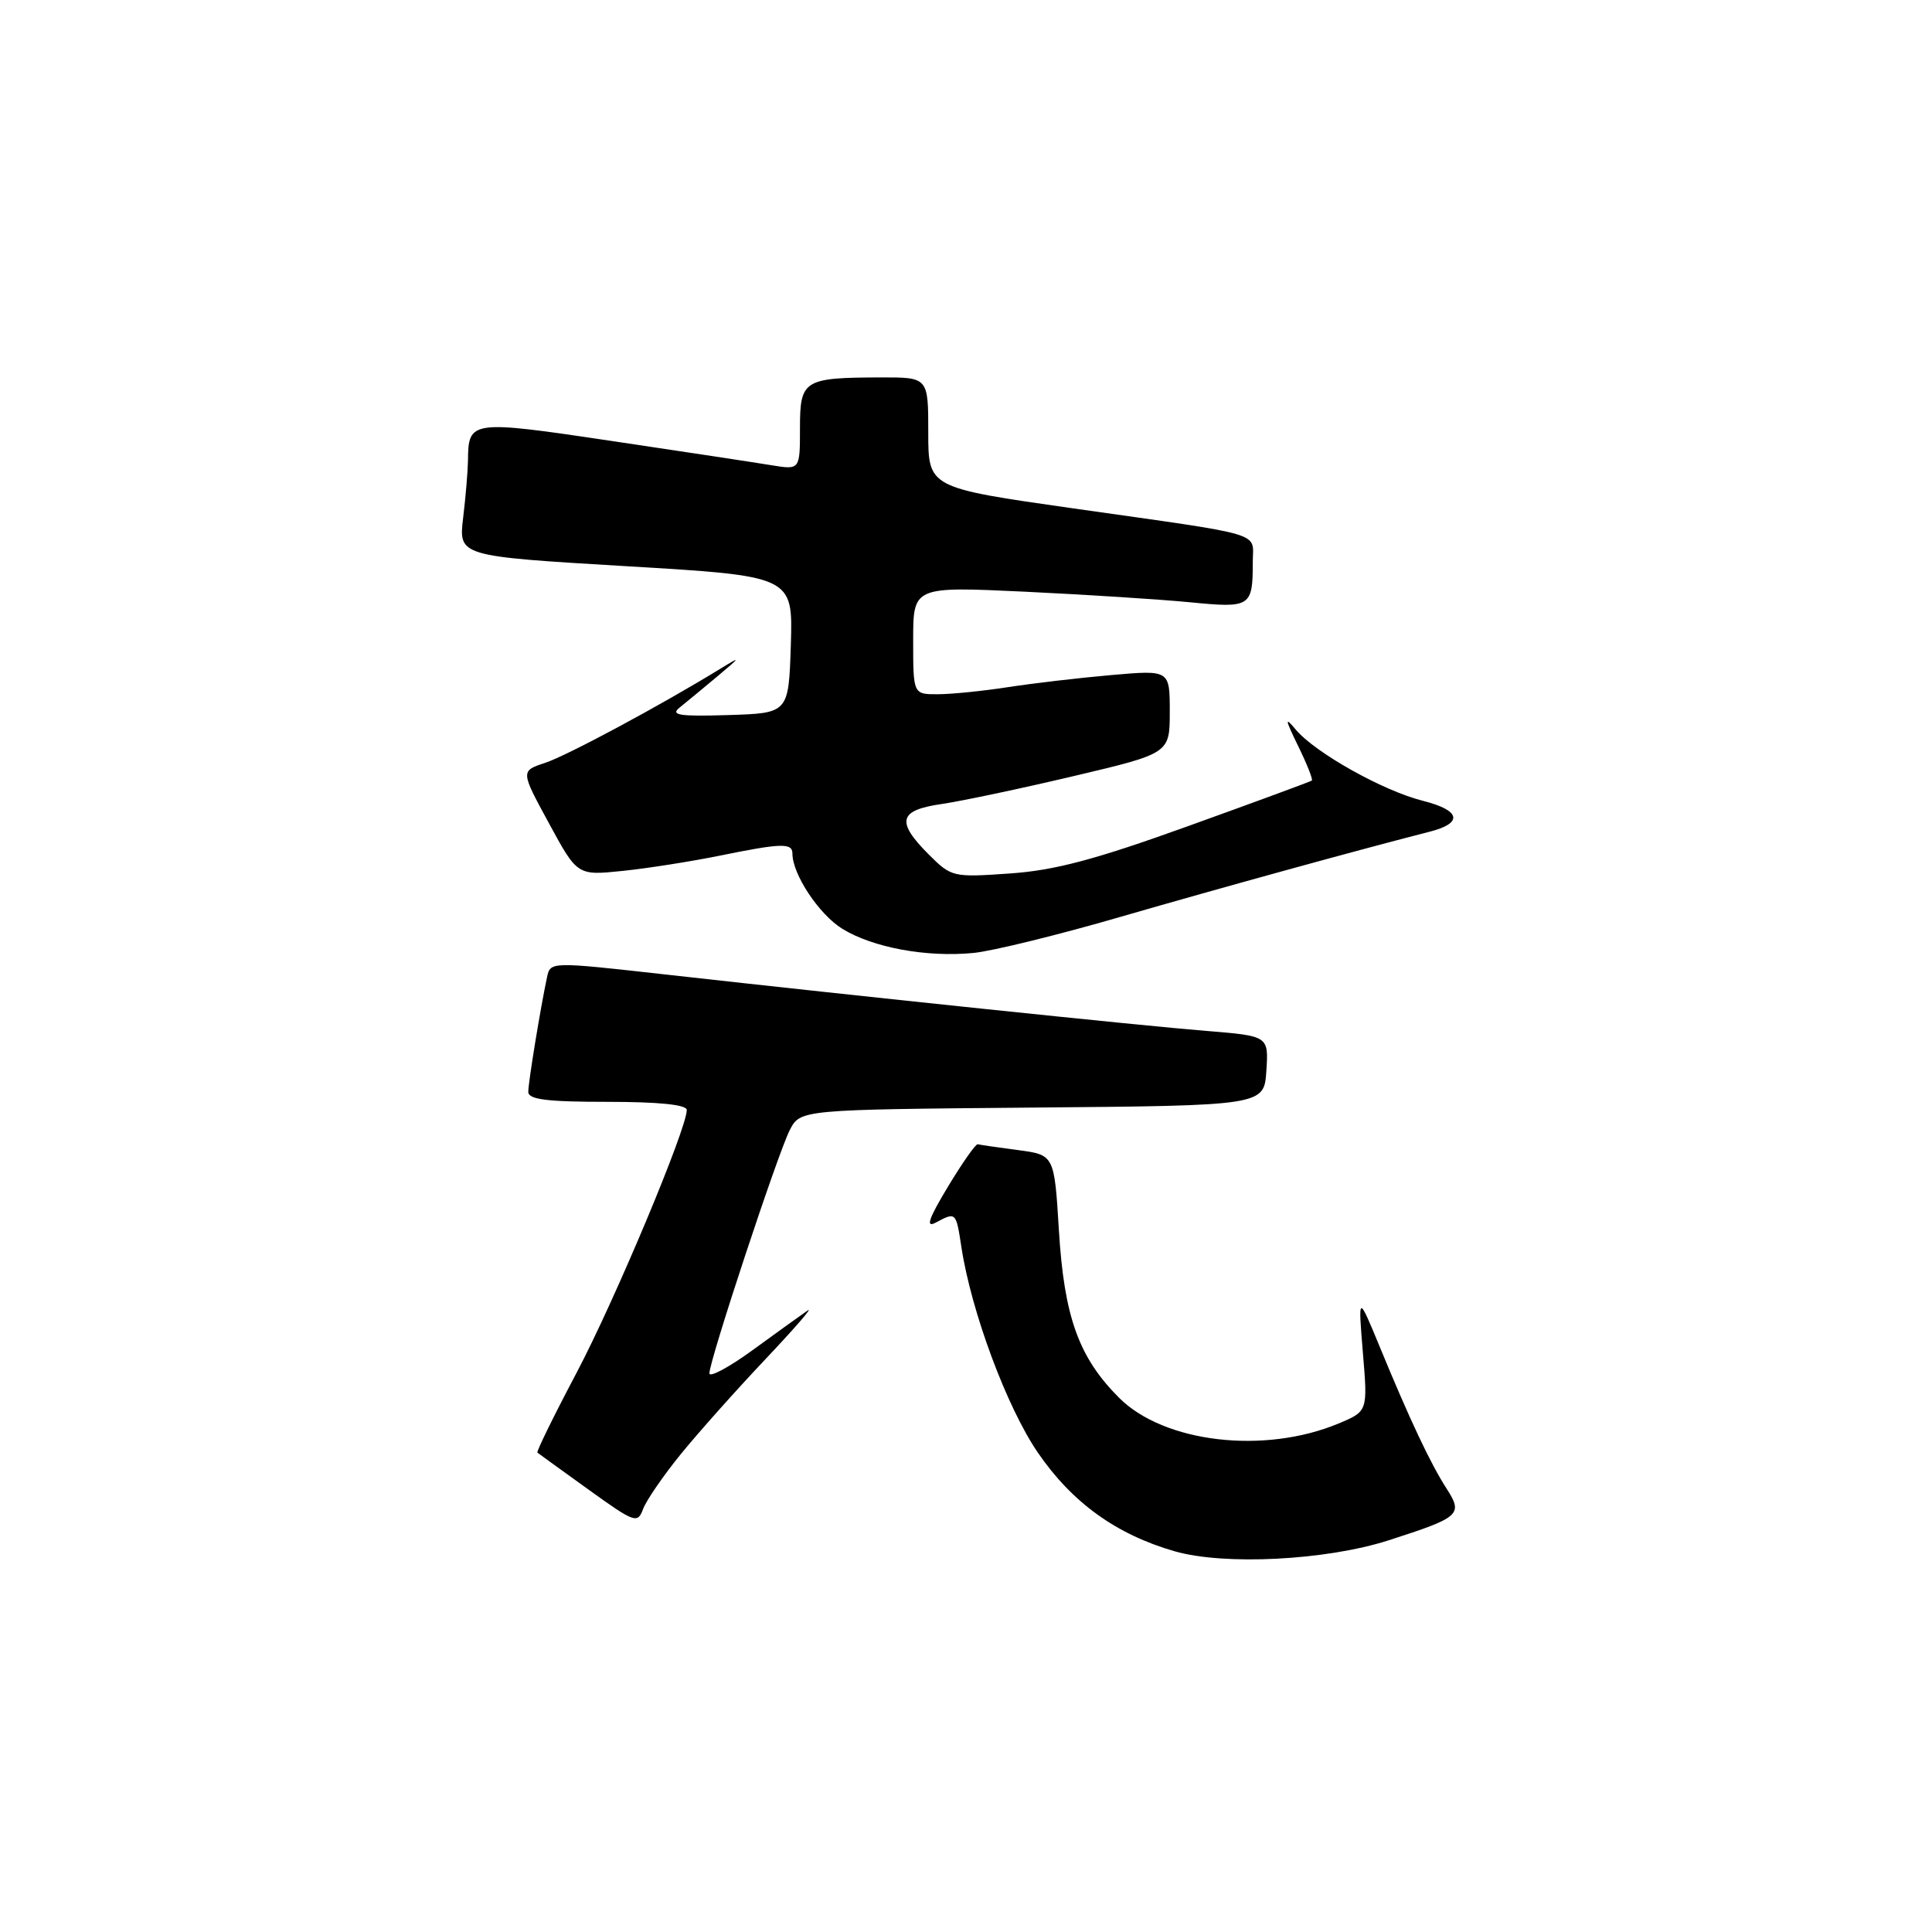 <?xml version="1.0" encoding="UTF-8" standalone="no"?>
<!DOCTYPE svg PUBLIC "-//W3C//DTD SVG 1.1//EN" "http://www.w3.org/Graphics/SVG/1.1/DTD/svg11.dtd" >
<svg xmlns="http://www.w3.org/2000/svg" xmlns:xlink="http://www.w3.org/1999/xlink" version="1.1" viewBox="0 0 256 256">
 <g >
 <path fill="currentColor"
d=" M 184.00 204.10 C 193.46 201.06 193.89 200.68 191.70 197.28 C 189.57 193.99 186.79 188.09 182.84 178.50 C 179.95 171.50 179.95 171.50 180.59 179.25 C 181.24 187.00 181.24 187.00 177.37 188.62 C 167.53 192.73 154.25 191.18 148.29 185.22 C 142.94 179.87 141.01 174.51 140.31 163.03 C 139.70 153.03 139.70 153.03 134.87 152.39 C 132.21 152.04 129.82 151.69 129.55 151.62 C 129.29 151.56 127.51 154.08 125.61 157.24 C 123.02 161.54 122.62 162.74 124.01 161.99 C 126.67 160.57 126.68 160.58 127.39 165.25 C 128.70 173.81 133.41 186.46 137.50 192.45 C 142.05 199.10 147.90 203.32 155.64 205.55 C 162.23 207.45 175.73 206.76 184.00 204.10 Z  M 90.20 192.69 C 92.52 189.84 97.59 184.15 101.46 180.06 C 105.33 175.97 107.83 173.08 107.00 173.66 C 106.17 174.23 102.91 176.58 99.75 178.88 C 96.59 181.18 94.00 182.57 94.00 181.97 C 94.00 180.28 103.06 152.85 104.64 149.76 C 106.04 147.03 106.04 147.03 136.77 146.76 C 167.50 146.50 167.50 146.50 167.80 141.88 C 168.10 137.27 168.10 137.27 159.80 136.60 C 151.15 135.90 114.54 132.08 88.22 129.13 C 72.95 127.42 72.93 127.42 72.49 129.46 C 71.62 133.52 70.00 143.40 70.00 144.68 C 70.00 145.69 72.48 146.00 80.50 146.00 C 87.33 146.00 91.00 146.38 91.00 147.08 C 91.00 149.57 81.47 172.29 76.41 181.88 C 73.39 187.59 71.05 192.36 71.21 192.48 C 71.37 192.61 74.41 194.81 77.97 197.37 C 84.11 201.79 84.48 201.92 85.21 199.96 C 85.63 198.82 87.88 195.55 90.20 192.69 Z  M 148.50 121.48 C 161.58 117.69 180.28 112.54 189.42 110.21 C 193.91 109.07 193.56 107.38 188.57 106.12 C 183.26 104.79 174.26 99.74 171.69 96.67 C 170.21 94.89 170.27 95.28 172.01 98.85 C 173.18 101.24 174.00 103.30 173.82 103.43 C 173.64 103.57 166.30 106.27 157.50 109.44 C 145.10 113.91 139.77 115.33 133.81 115.74 C 126.26 116.27 126.07 116.22 123.06 113.22 C 118.70 108.85 119.08 107.36 124.75 106.54 C 127.36 106.16 135.24 104.50 142.25 102.84 C 155.00 99.83 155.00 99.83 155.00 94.30 C 155.00 88.77 155.00 88.77 147.25 89.45 C 142.99 89.82 136.80 90.55 133.50 91.06 C 130.20 91.57 126.04 91.99 124.25 91.99 C 121.00 92.00 121.00 92.00 121.00 84.85 C 121.00 77.71 121.00 77.71 135.75 78.40 C 143.86 78.79 153.76 79.42 157.74 79.81 C 165.73 80.59 166.00 80.42 166.00 74.44 C 166.00 70.42 168.10 71.04 142.25 67.37 C 123.00 64.63 123.00 64.63 123.00 57.31 C 123.00 50.00 123.00 50.00 116.75 50.01 C 106.47 50.04 106.00 50.33 106.00 56.75 C 106.00 62.26 106.00 62.26 102.25 61.65 C 100.19 61.31 90.67 59.86 81.11 58.44 C 62.34 55.64 62.06 55.68 62.01 61.00 C 61.99 62.38 61.71 65.80 61.37 68.60 C 60.76 73.70 60.76 73.70 82.91 75.02 C 105.07 76.33 105.07 76.33 104.79 85.42 C 104.50 94.50 104.50 94.50 96.50 94.75 C 89.97 94.95 88.79 94.76 90.06 93.75 C 90.92 93.06 93.17 91.20 95.06 89.62 C 98.18 87.00 98.22 86.91 95.50 88.58 C 87.64 93.41 75.17 100.11 72.24 101.08 C 68.97 102.16 68.97 102.16 72.74 109.09 C 76.50 116.02 76.50 116.02 82.50 115.40 C 85.80 115.06 91.57 114.15 95.32 113.39 C 103.54 111.71 105.00 111.67 105.00 113.10 C 105.00 115.85 108.52 121.16 111.61 123.07 C 115.65 125.56 122.78 126.88 129.00 126.27 C 131.47 126.03 140.25 123.88 148.50 121.48 Z "/>
</g>
</svg>